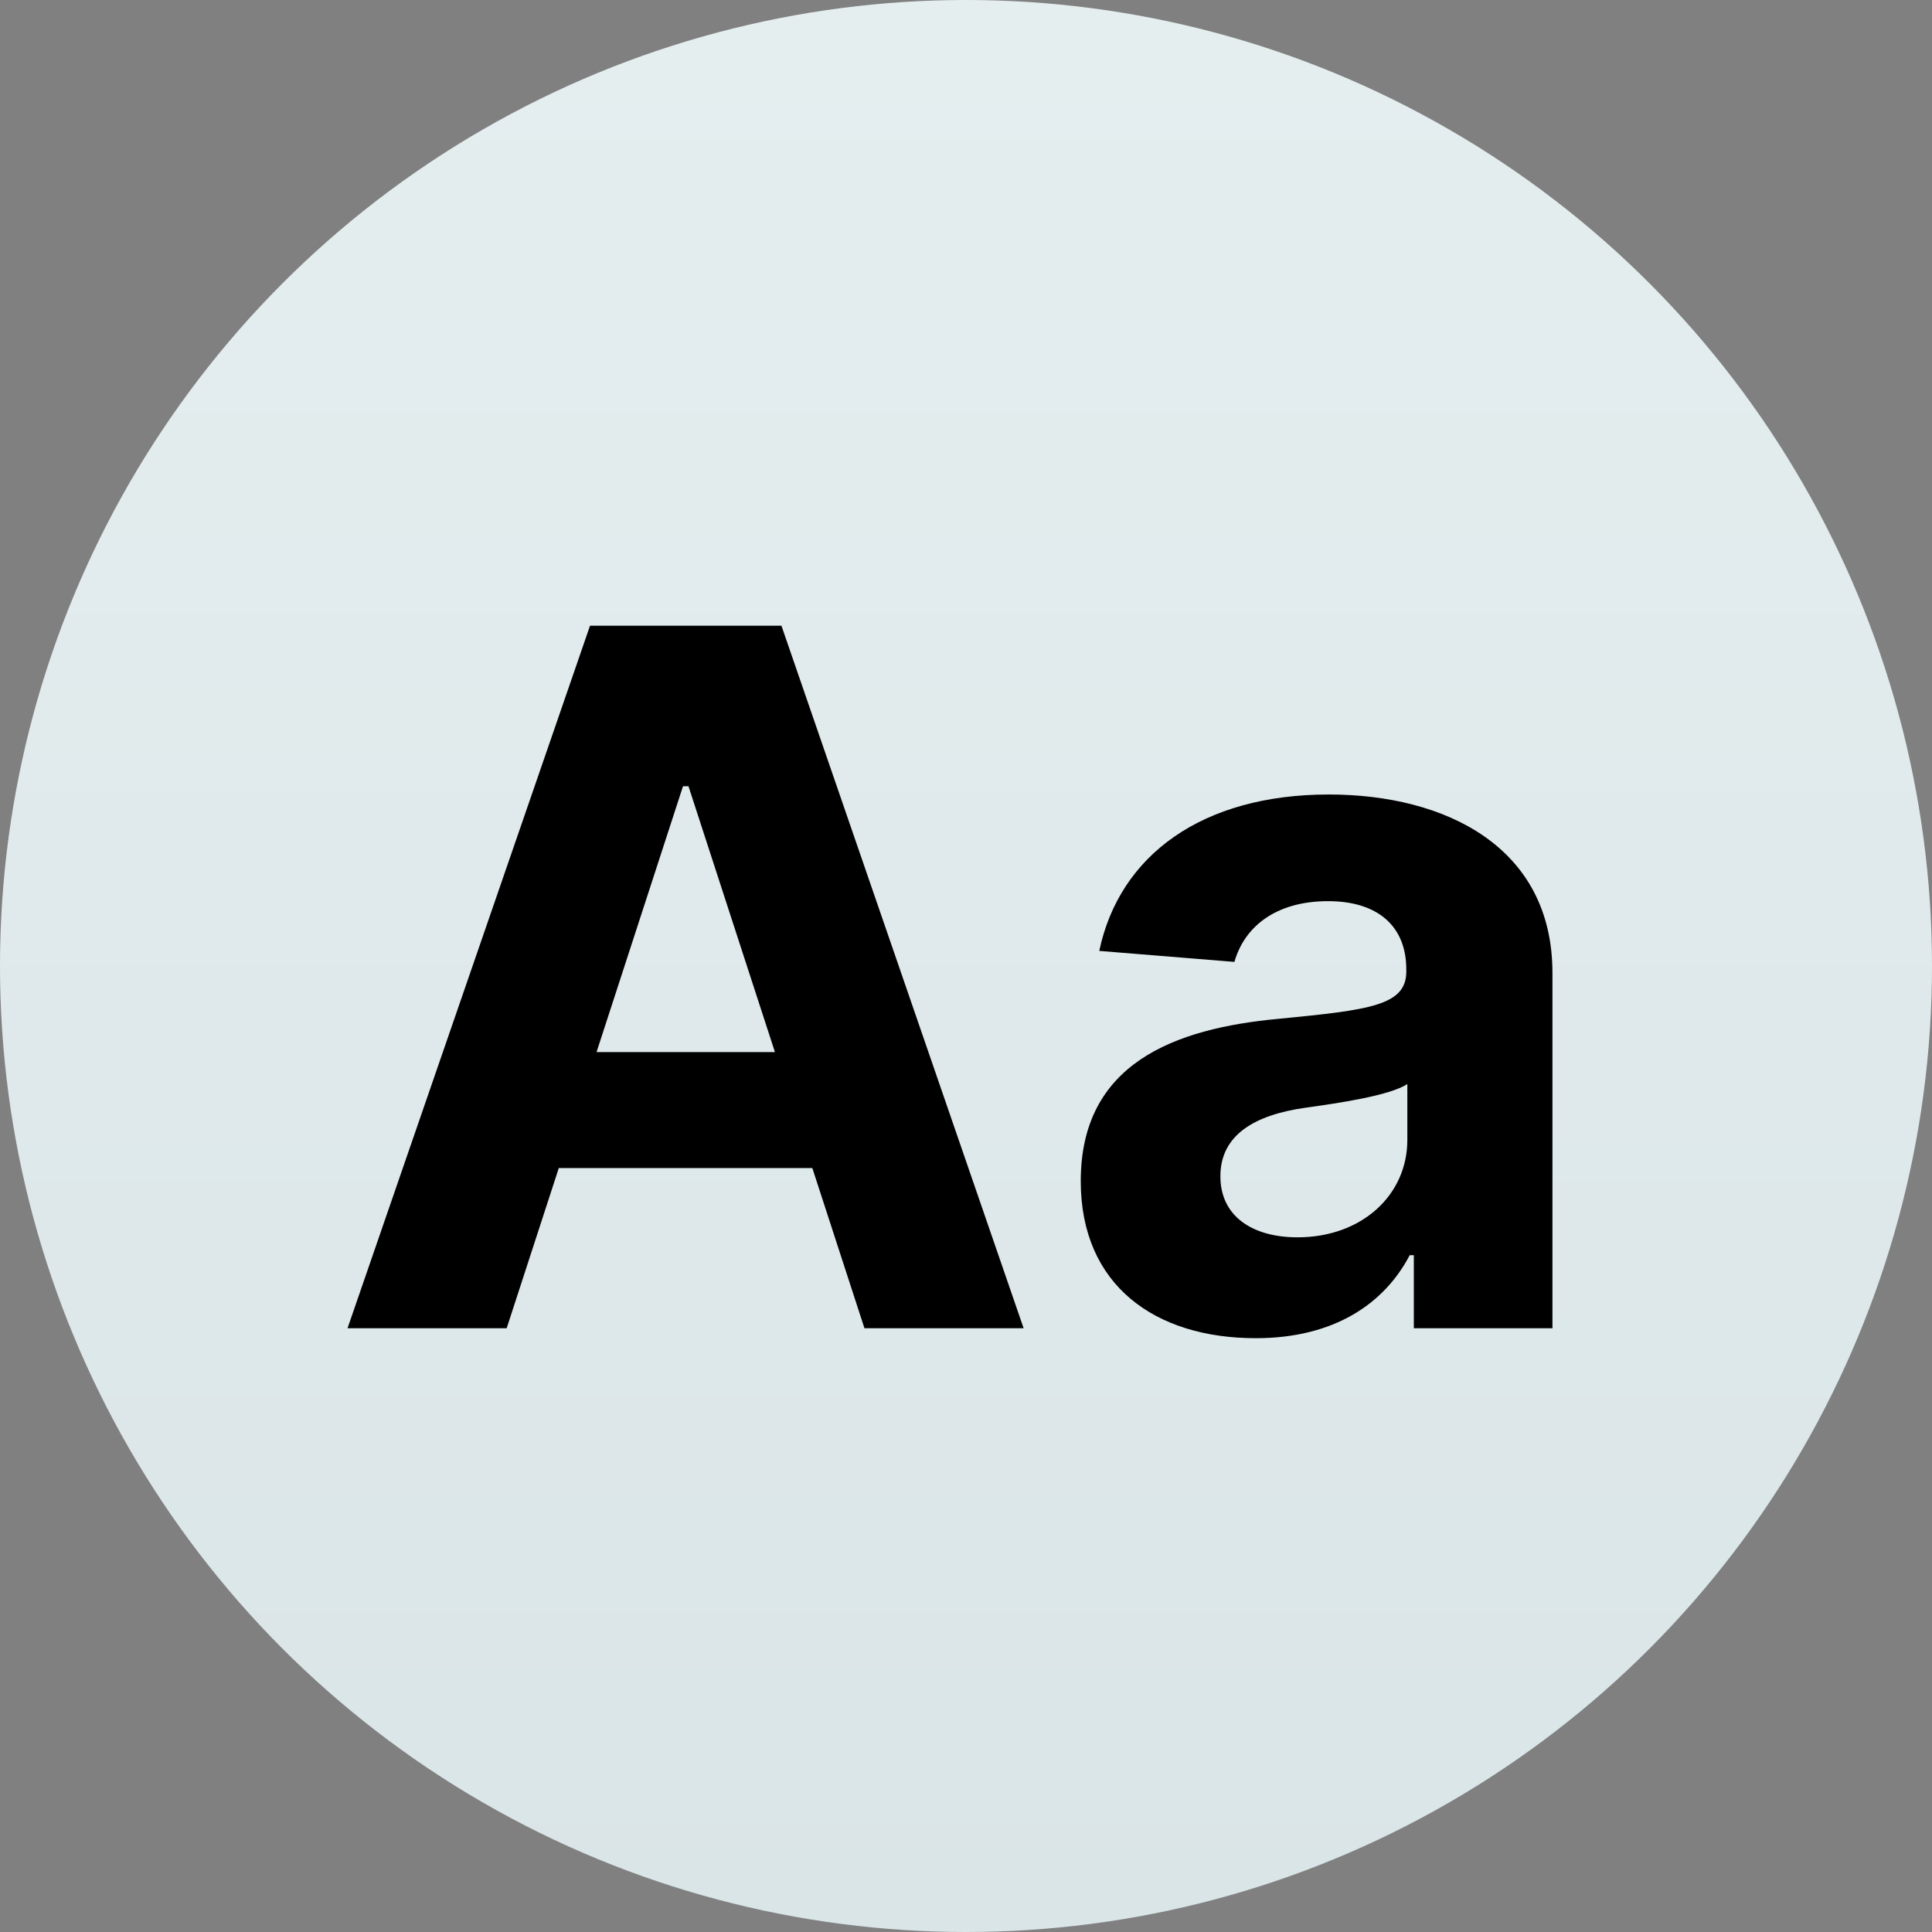 <svg width="48" height="48" viewBox="0 0 48 48" fill="none" xmlns="http://www.w3.org/2000/svg">
<rect x="0" y="0" width="48" height="48" fill="#808080" stroke="none"/>
<circle cx="24" cy="24" r="24" fill="url(#paint0_linear)"/>
<path d="M12.588 33L13.883 29.02H20.182L21.477 33H25.432L19.415 15.546H14.659L8.634 33H12.588ZM14.821 26.139L16.969 19.534H17.105L19.253 26.139H14.821ZM31.197 33.247C33.132 33.247 34.385 32.403 35.024 31.185H35.126V33H38.57V24.171C38.57 21.051 35.928 19.739 33.013 19.739C29.876 19.739 27.814 21.239 27.311 23.625L30.669 23.898C30.916 23.028 31.692 22.389 32.996 22.389C34.231 22.389 34.939 23.011 34.939 24.085V24.136C34.939 24.98 34.044 25.091 31.768 25.312C29.178 25.551 26.851 26.421 26.851 29.344C26.851 31.935 28.7 33.247 31.197 33.247ZM32.237 30.741C31.121 30.741 30.32 30.222 30.32 29.224C30.32 28.202 31.163 27.699 32.442 27.52C33.234 27.409 34.53 27.222 34.965 26.932V28.321C34.965 29.693 33.831 30.741 32.237 30.741Z" fill="black"/>
<defs>
<linearGradient id="paint0_linear" x1="24" y1="0" x2="24" y2="48" gradientUnits="userSpaceOnUse">
<stop stop-color="#E5EEEF"/>
<stop offset="1" stop-color="#DAE5E8"/>
</linearGradient>
</defs>
</svg>
